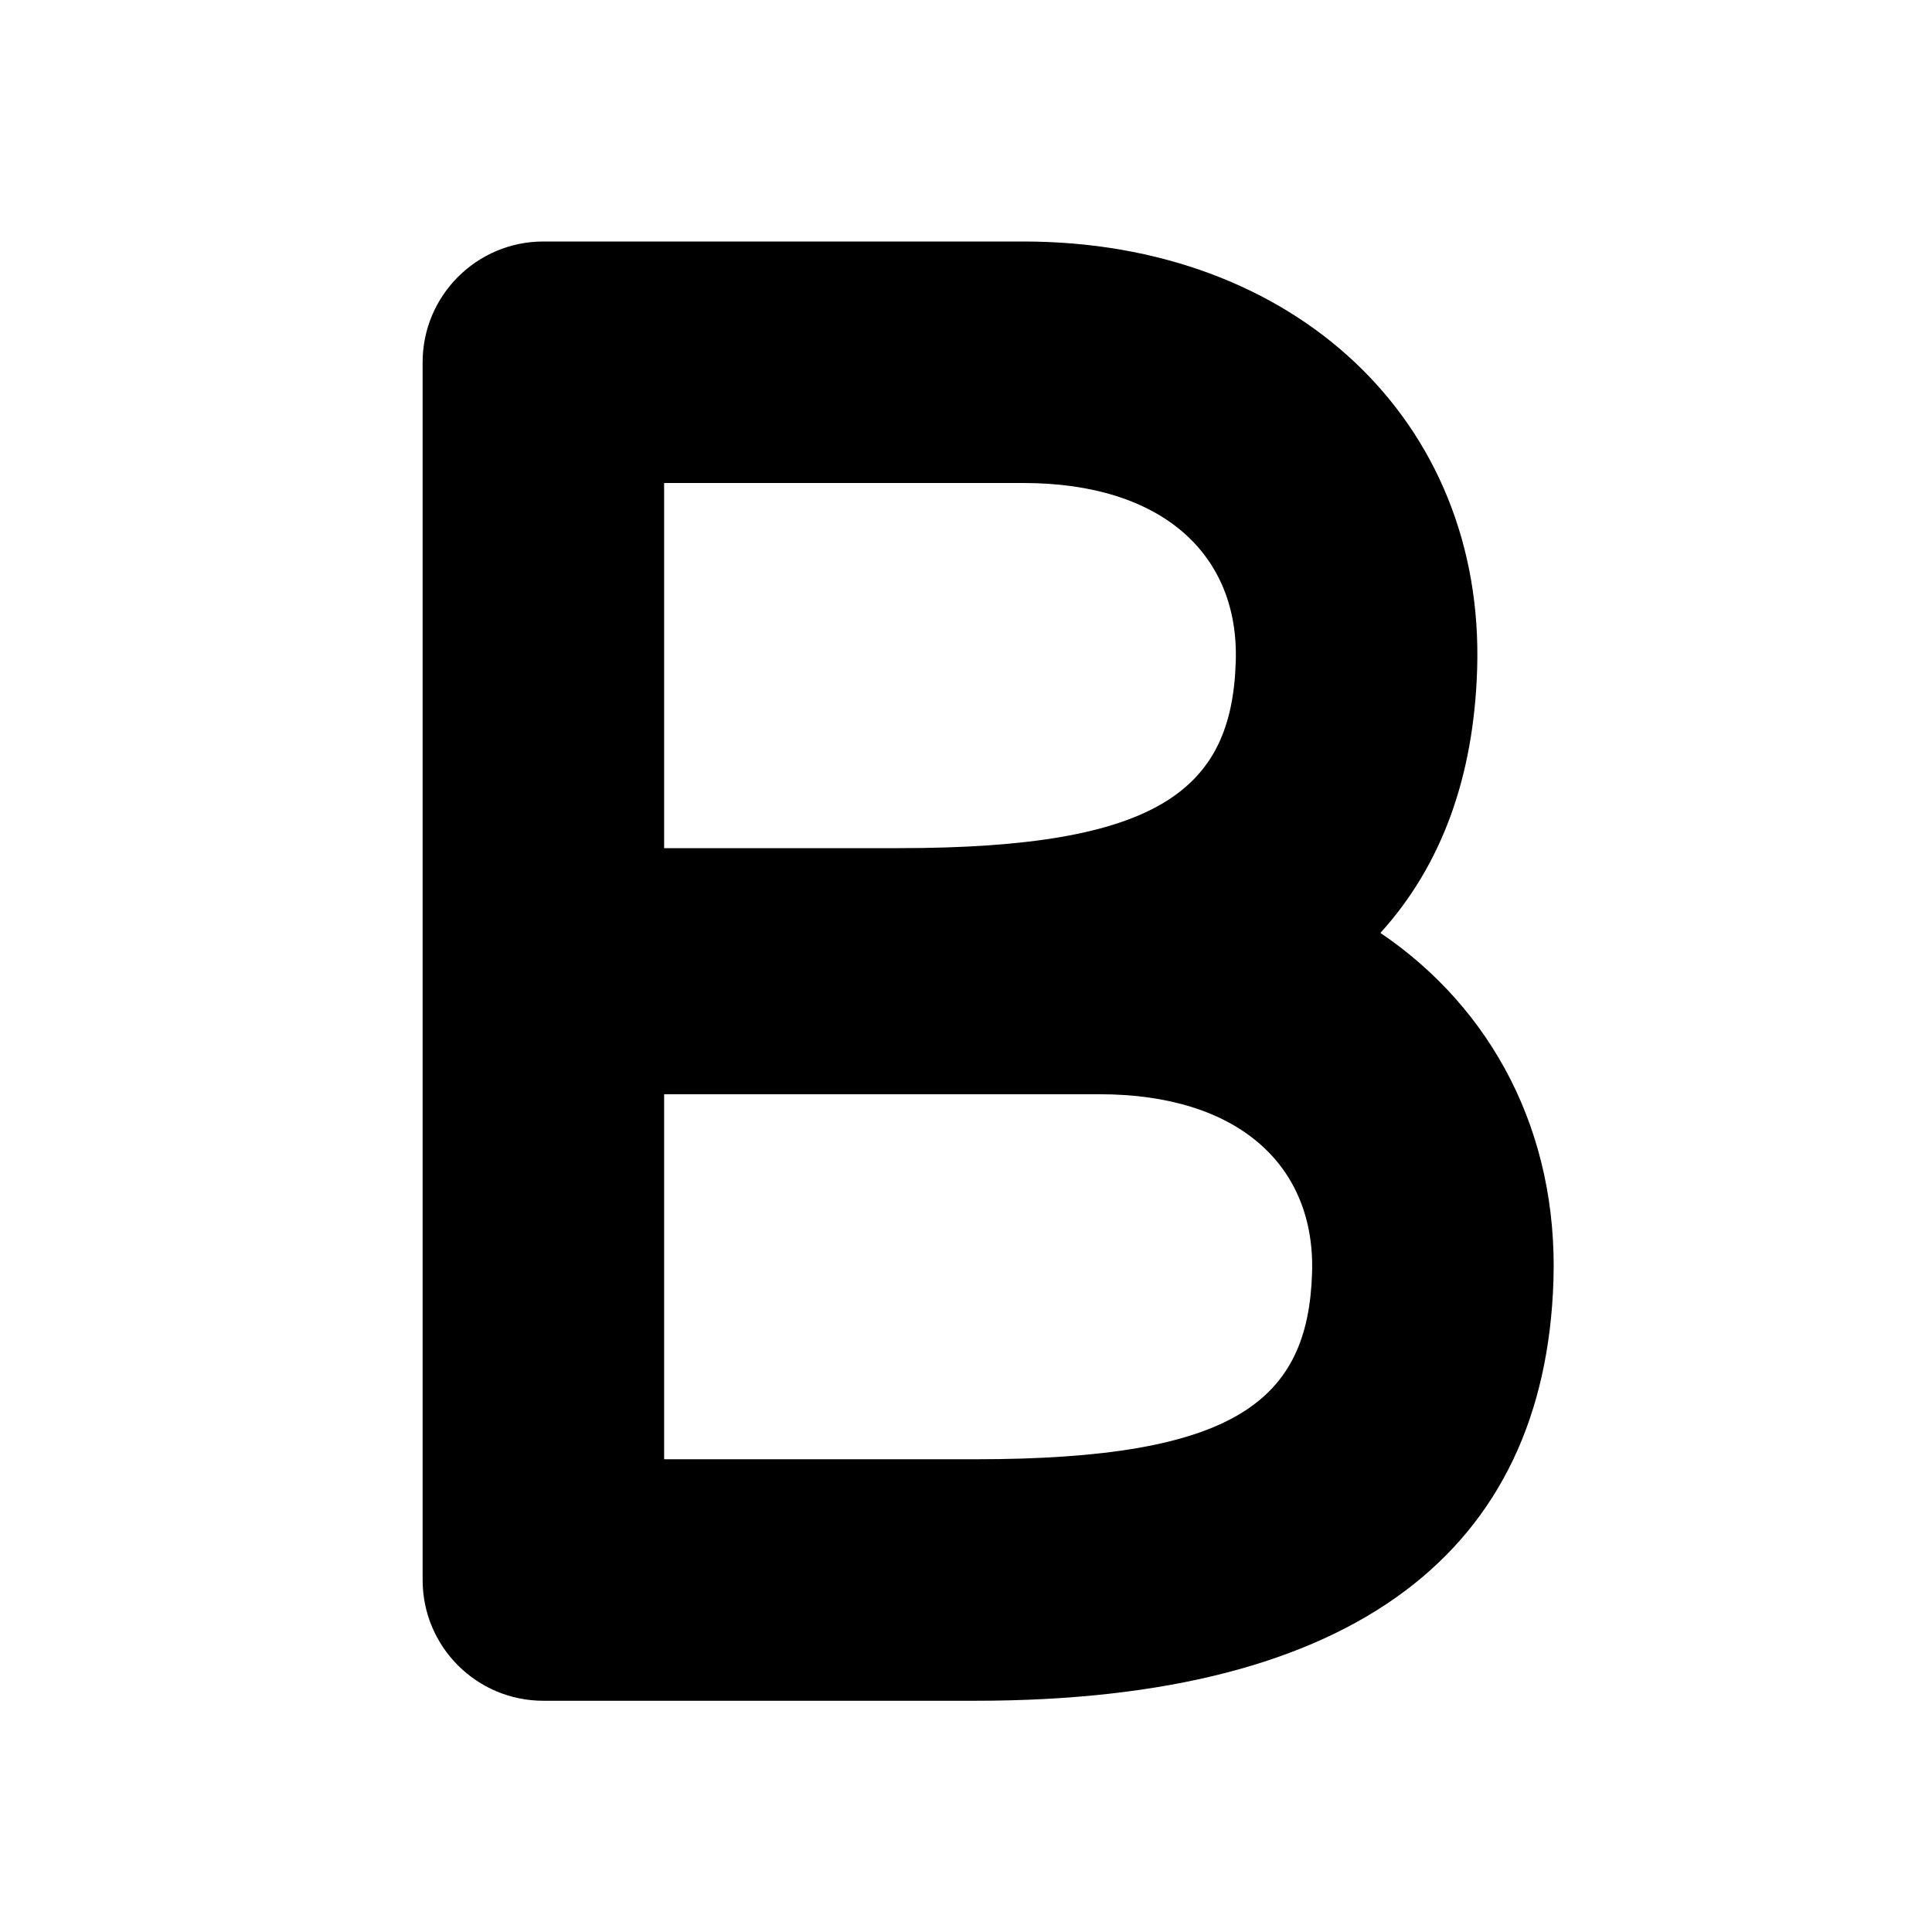 <svg xmlns="http://www.w3.org/2000/svg" viewBox="0 0 16 16">
  <path d="M11.432,7.726 C12.358,8.353 12.904,9.38 12.865,10.606 C12.794,12.825 11.246,14.085 8.077,14.085 L4.5,14.085 C3.948,14.085 3.5,13.638 3.5,13.085 L3.5,8.062 C3.5,8.055 3.5,8.049 3.5,8.043 C3.5,8.036 3.5,8.03 3.5,8.024 L3.5,3 C3.5,2.448 3.948,2 4.5,2 L8.475,2 C10.725,2 12.299,3.492 12.233,5.544 C12.205,6.431 11.941,7.165 11.432,7.726 Z M5.5,7.024 L7.446,7.024 C9.603,7.024 10.201,6.537 10.234,5.48 C10.263,4.598 9.632,4 8.475,4 L5.5,4 L5.5,7.024 Z M5.5,9.062 L5.5,12.085 L8.077,12.085 C10.234,12.085 10.832,11.599 10.866,10.542 C10.894,9.659 10.263,9.062 9.106,9.062 L5.5,9.062 Z"/>
</svg>
